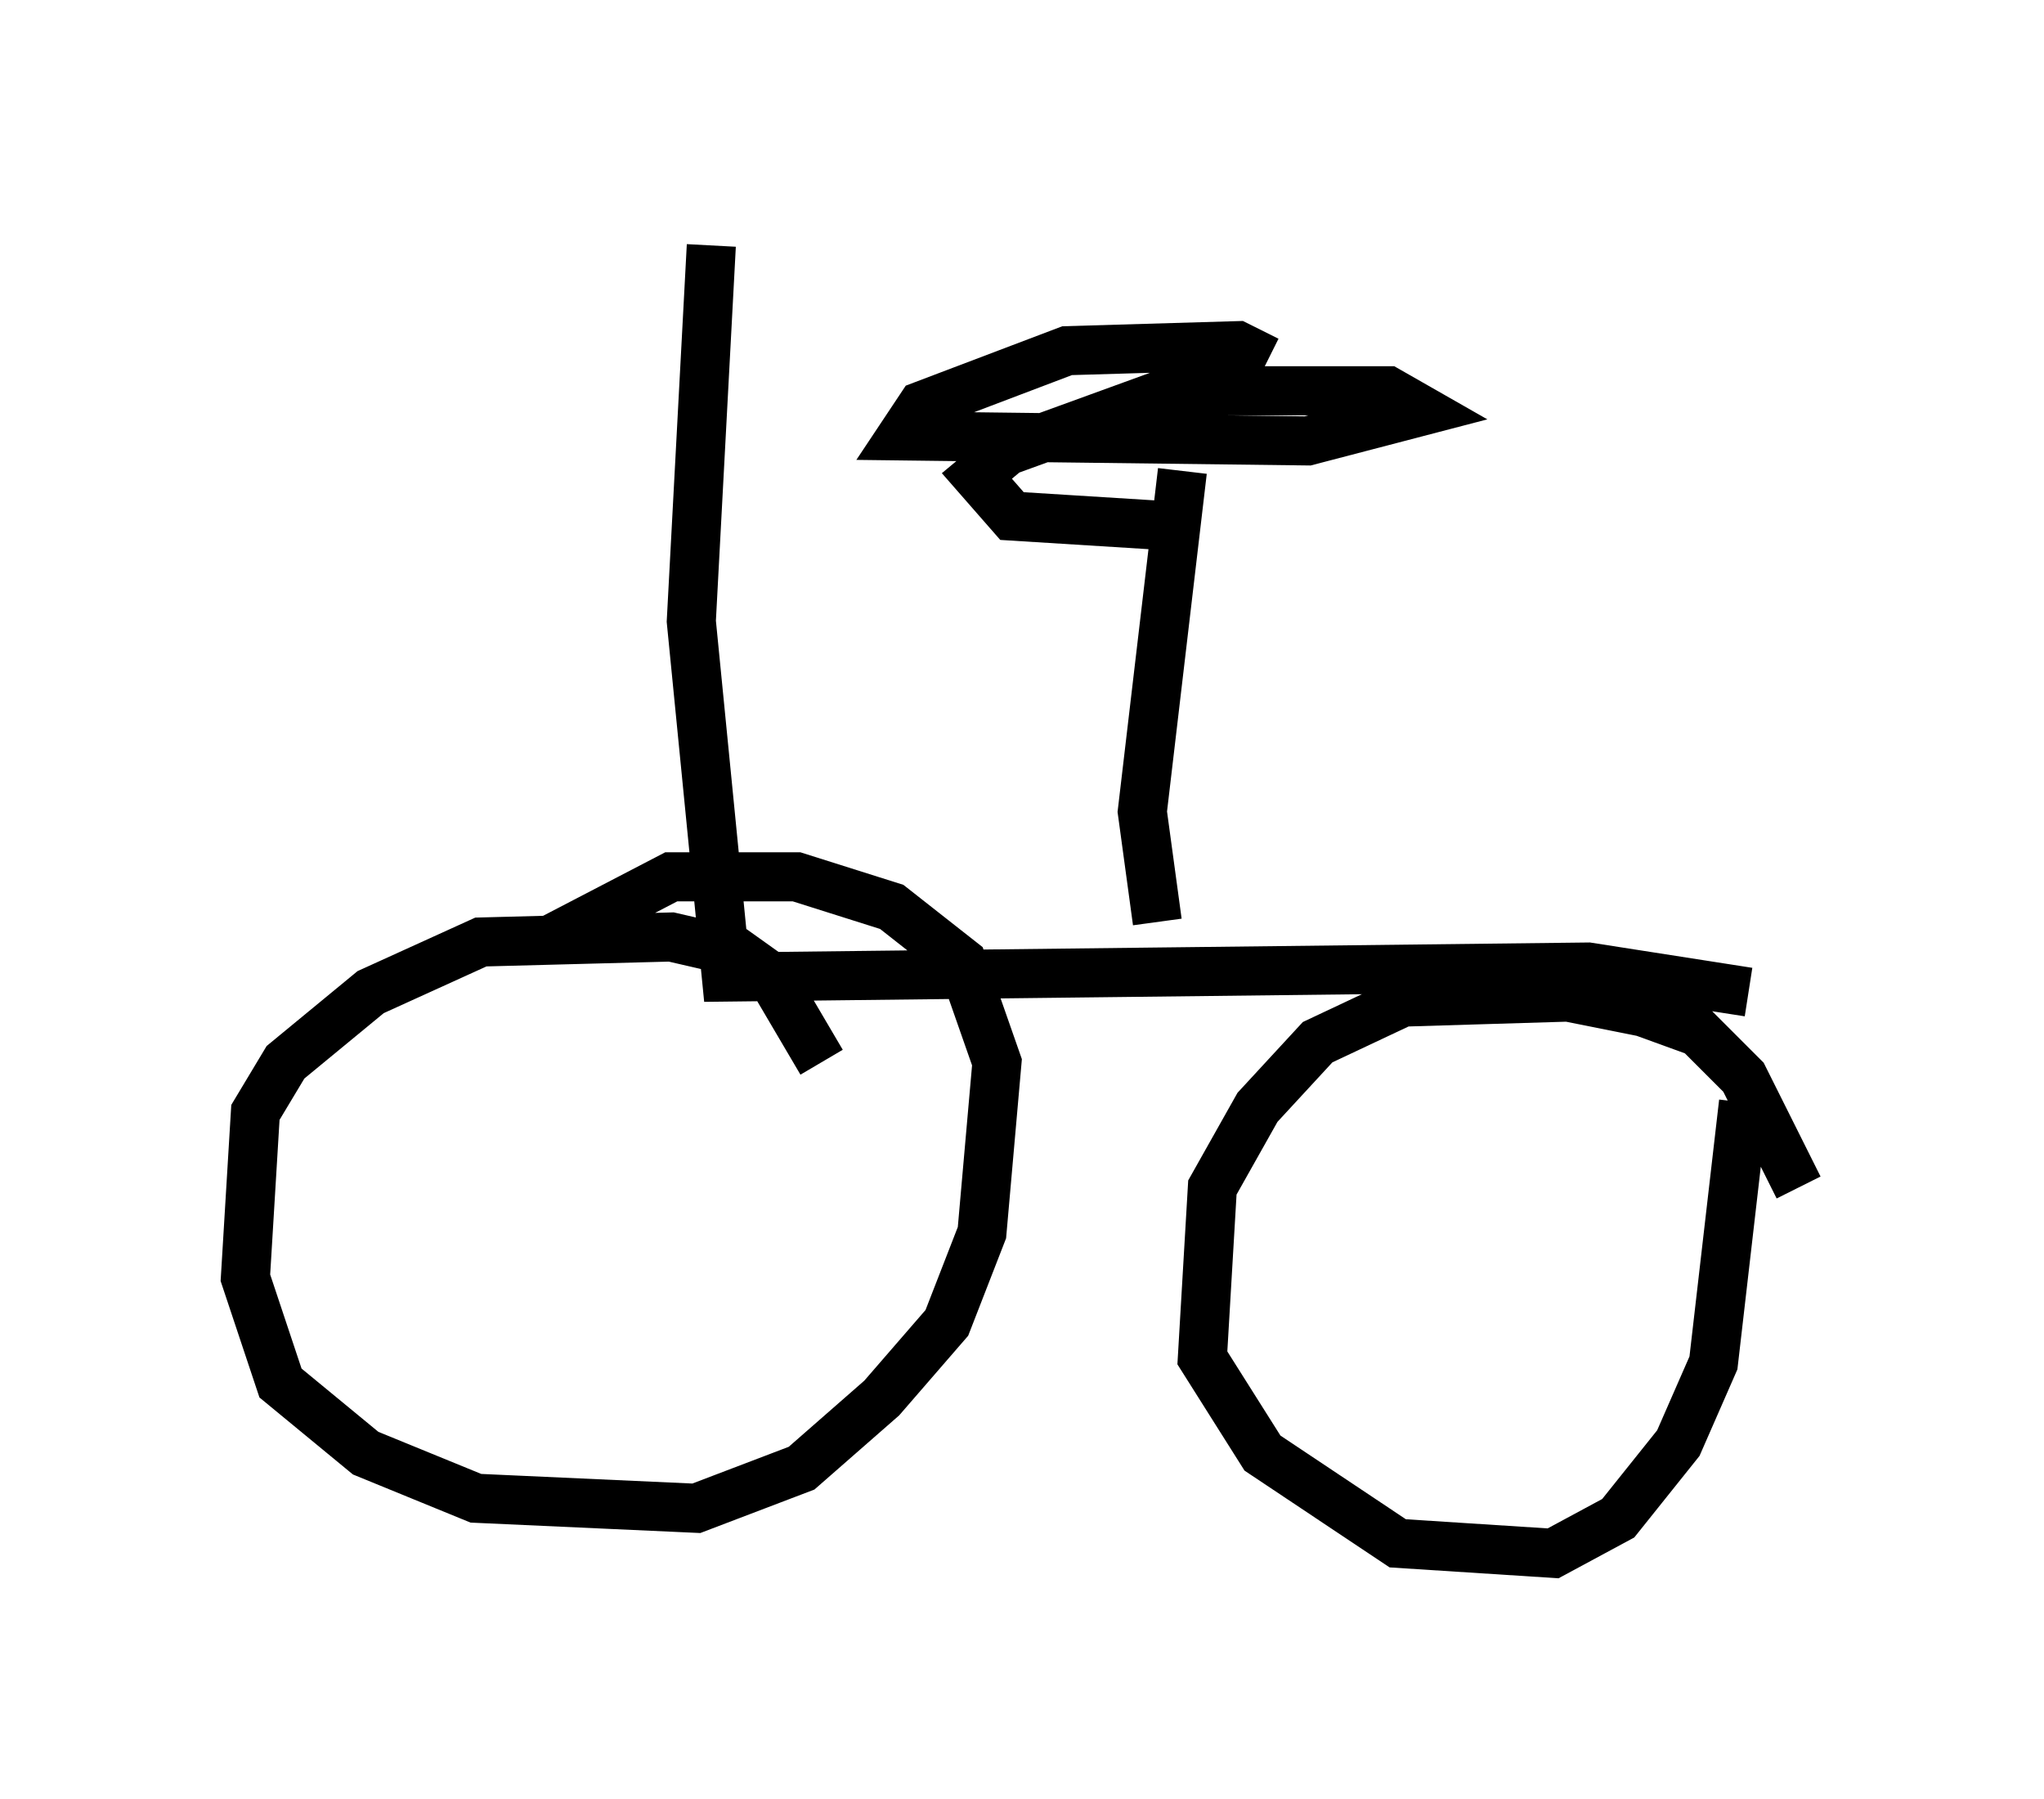 <?xml version="1.0" encoding="utf-8" ?>
<svg baseProfile="full" height="36.644" version="1.1" width="41.646" xmlns="http://www.w3.org/2000/svg" xmlns:ev="http://www.w3.org/2001/xml-events" xmlns:xlink="http://www.w3.org/1999/xlink"><defs /><rect fill="white" height="36.644" width="41.646" x="0" y="0" /><path d="M7.96, 5.102 m6.533, -0.102 l-0.408, 7.656 0.715, 7.248 l17.559, -0.204 3.267, 0.51 m-18.886, 1.429 l-1.021, -1.735 -0.715, -0.51 l-1.327, -0.306 -3.879, 0.102 l-2.246, 1.021 -1.735, 1.429 l-0.613, 1.021 -0.204, 3.369 l0.715, 2.144 1.735, 1.429 l2.246, 0.919 4.492, 0.204 l2.144, -0.817 1.633, -1.429 l1.327, -1.531 0.715, -1.838 l0.306, -3.471 -0.715, -2.042 l-1.429, -1.123 -1.94, -0.613 l-2.552, 0.0 -2.552, 1.327 m25.521, 5.002 l-1.123, -2.246 -0.919, -0.919 l-1.123, -0.408 -1.531, -0.306 l-3.369, 0.102 -1.735, 0.817 l-1.225, 1.327 -0.919, 1.633 l-0.204, 3.471 1.225, 1.94 l2.756, 1.838 3.165, 0.204 l1.327, -0.715 1.225, -1.531 l0.715, -1.633 0.613, -5.308 m-11.944, -3.675 l-0.306, -2.246 0.817, -6.942 m1.735, -2.246 l-0.613, -0.306 -3.471, 0.102 l-2.96, 1.123 -0.408, 0.613 l8.269, 0.102 2.348, -0.613 l-0.715, -0.408 -4.39, 0.0 l-3.369, 1.225 -0.613, 0.51 l0.715, 0.817 3.267, 0.204 " fill="none" stroke="black" stroke-width="1" /></svg>